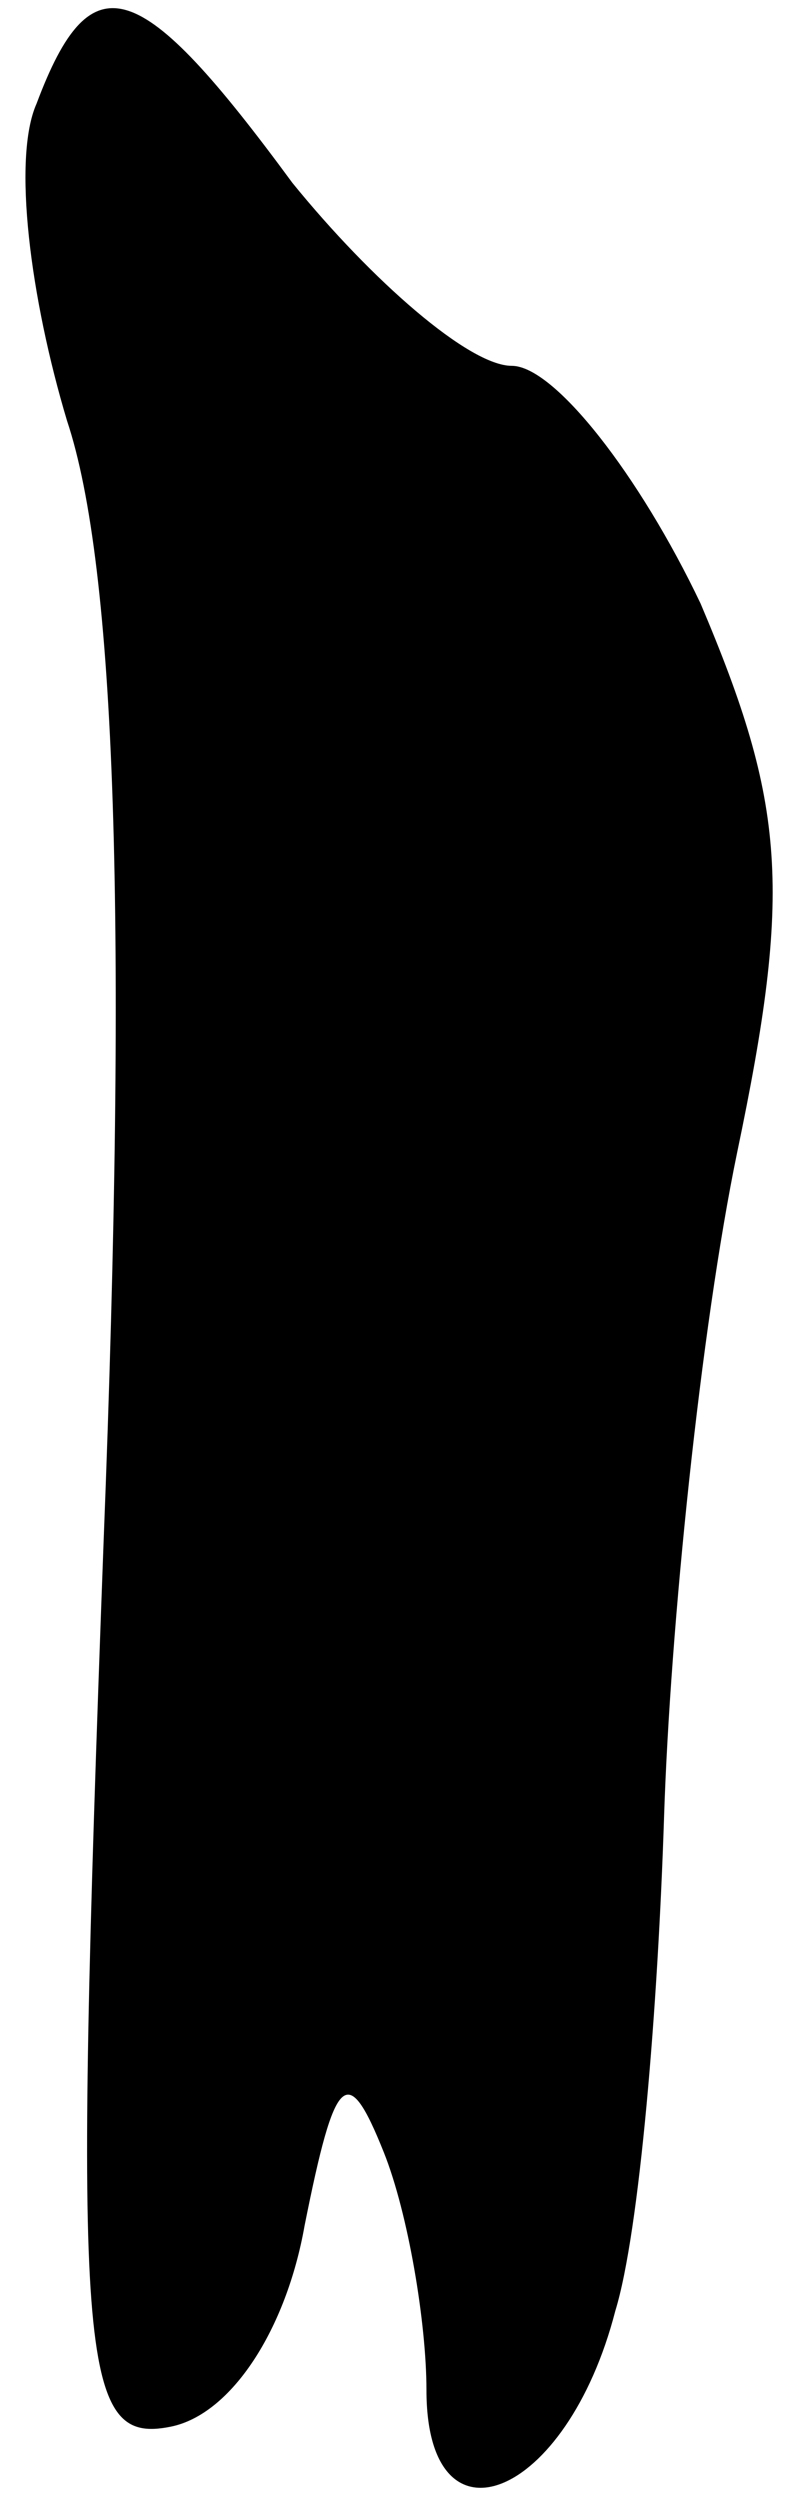 <?xml version="1.0" standalone="no"?>
<!DOCTYPE svg PUBLIC "-//W3C//DTD SVG 20010904//EN"
 "http://www.w3.org/TR/2001/REC-SVG-20010904/DTD/svg10.dtd">
<svg version="1.0" xmlns="http://www.w3.org/2000/svg"
 width="13pt" height="41pt" viewBox="0 0 13 41"
 preserveAspectRatio="xMidYMid meet">
<g transform="translate(0,41) scale(0.1,-0.1)"
fill="#000000" stroke="none">
<path fill="#000000" stroke="none" d="M6 393 c-4 -9 -1 -32 5 -52 8 -24 10
-82 6 -184 -5 -135 -4 -148 11 -145 10 2 19 16 22 33 5 25 7 27 13 12 4 -10 7
-28 7 -39 0 -27 23 -18 31 13 4 13 7 50 8 81 1 31 6 80 12 109 9 43 8 57 -6
90 -10 21 -24 39 -31 39 -7 0 -23 14 -36 30 -25 34 -33 37 -42 13z"/>
</g>
</svg>
